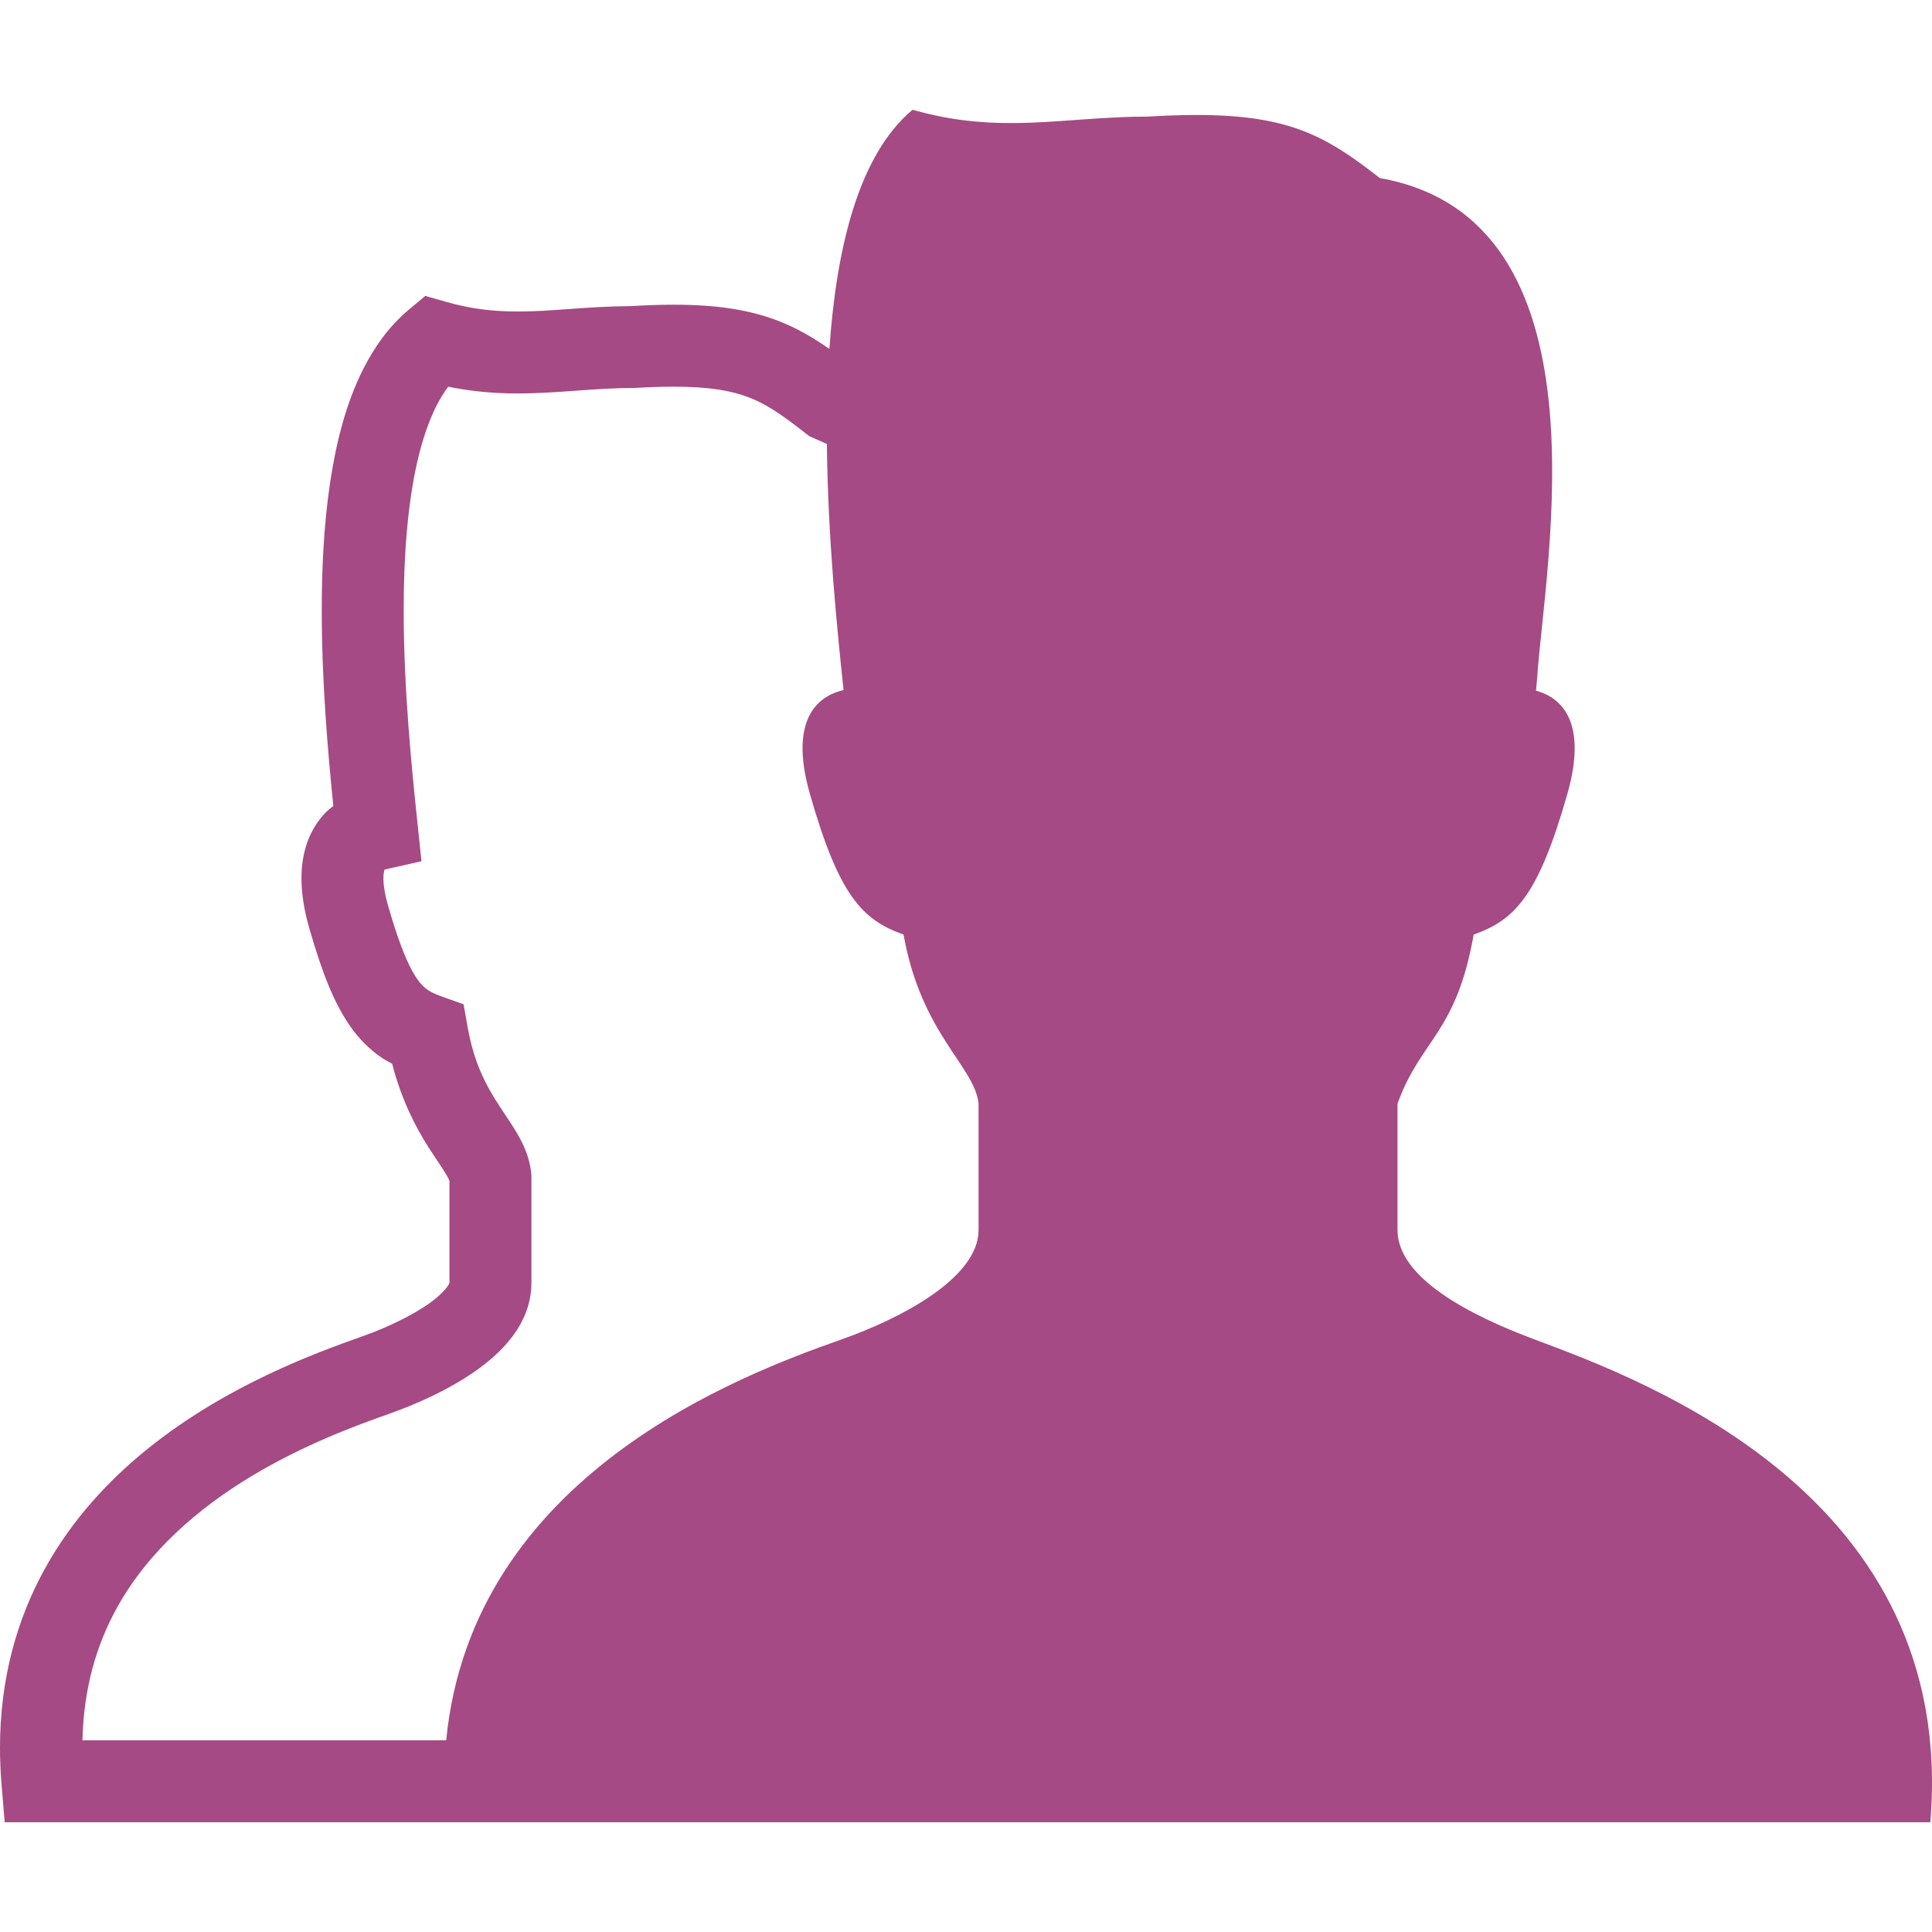 <!DOCTYPE svg PUBLIC "-//W3C//DTD SVG 1.1//EN" "http://www.w3.org/Graphics/SVG/1.1/DTD/svg11.dtd">
<!-- Uploaded to: SVG Repo, www.svgrepo.com, Transformed by: SVG Repo Mixer Tools -->
<svg height="188px" width="188px" version="1.1" id="_x32_" xmlns="http://www.w3.org/2000/svg" xmlns:xlink="http://www.w3.org/1999/xlink" viewBox="0 0 512 512" xml:space="preserve" fill="#000000">
<g id="SVGRepo_bgCarrier" stroke-width="0"/>
<g id="SVGRepo_tracerCarrier" stroke-linecap="round" stroke-linejoin="round"/>
<g id="SVGRepo_iconCarrier"> <style type="text/css"> .st0{fill:#a54a84;} </style> <g> <path class="st0" d="M406.591,354.932c-16.943-6.336-36.233-16.2-36.233-28.963c0-8.45,0-19.007,0-33.489 c6.194-17.19,15.514-18.42,20.181-44.803c10.861-3.882,17.07-10.09,24.819-37.251c5.827-20.443-2.757-25.93-8.315-27.394 c0.113-1.089,0.226-2.185,0.325-3.472c2.093-30.618,19.87-121.503-41.678-132.365c-16.292-12.671-26.63-18.413-61.547-16.292 c-22.104-0.008-38.905,4.872-62.31-1.818C227.578,41.045,221.653,65.503,219.8,92.48c-4.101-2.871-8.414-5.459-13.492-7.425 c-7.707-2.984-16.504-4.32-27.761-4.306c-3.507,0-7.297,0.128-11.398,0.375c-11.766,0.07-21.186,1.463-29.939,1.428 c-6.138-0.006-12.036-0.58-18.965-2.552l-5.544-1.584l-4.426,3.706c-5.176,4.356-9.079,9.836-12.092,15.818 c-4.497,9.002-7.099,19.248-8.725,30.102c-1.612,10.847-2.192,22.316-2.192,33.666c0,18.936,1.612,37.548,3.069,51.874 c-0.778,0.616-1.556,1.231-2.292,2.016c-1.895,2.022-3.535,4.617-4.582,7.552c-1.061,2.935-1.57,6.166-1.57,9.588 c0,4.038,0.679,8.358,2.05,13.174c3.436,11.922,6.548,19.933,11.06,26.333c2.248,3.168,4.95,5.848,7.863,7.863 c1.004,0.708,2.037,1.238,3.055,1.789c2.503,9.708,6.364,17.062,9.687,22.224c1.966,3.069,3.662,5.459,4.597,7.05 c0.466,0.792,0.749,1.372,0.876,1.683l0.029,0.078c0,11.576,0,20.167,0,27.047l-0.198,0.438c-0.325,0.601-1.216,1.747-2.659,3.012 c-4.313,3.939-13.237,8.316-20.365,10.763c-12.204,4.334-35.568,12.805-56.456,29.514c-10.437,8.365-20.308,18.894-27.591,32.11 C4.554,429.003-0.014,444.885,0,463.192c0,3.182,0.142,6.435,0.411,9.765l0.834,9.956h116.886h1.768h391.657 C518.781,396.291,436.021,365.942,406.591,354.932z M259.328,325.969c0,12.763-20.832,23.533-36.233,28.963 c-27.012,9.518-97.964,36.063-104.851,106.258H21.85c0.325-13.802,3.692-25.173,9.023-34.896 c8.373-15.267,21.85-26.701,35.695-35.045c13.845-8.351,27.775-13.484,36.544-16.567c7.155-2.546,15.429-6.174,22.684-11.201 c3.62-2.539,7.042-5.424,9.885-9.143c2.8-3.663,5.134-8.528,5.148-14.256c0-7.106,0-15.981,0-28.157v-0.559l-0.057-0.558 c-0.495-4.54-2.277-7.962-3.889-10.72c-2.503-4.158-5.048-7.438-7.326-11.603c-2.263-4.144-4.342-9.051-5.6-16.123l-1.104-6.215 l-5.94-2.122c-1.739-0.629-2.814-1.167-3.649-1.754c-1.202-0.877-2.39-1.972-4.228-5.352c-1.782-3.338-3.875-8.803-6.208-16.978 c-0.948-3.302-1.23-5.693-1.216-7.206c0-1.294,0.184-1.944,0.268-2.199l0.029-0.07l0.353-0.106l9.433-2.122l-1.004-9.617 c-1.57-14.771-3.719-36.006-3.705-56.915c-0.014-14.128,1.004-28.094,3.62-39.415c1.301-5.664,2.998-10.634,4.993-14.616 c1.004-1.994,2.064-3.72,3.182-5.198c6.576,1.343,12.714,1.803,18.428,1.796c11.059-0.036,20.407-1.471,30.462-1.442h0.325 l0.325-0.021c3.819-0.233,7.199-0.34,10.225-0.34c9.674,0.007,15.387,1.103,19.927,2.85c4.539,1.747,8.528,4.448,14.27,8.931 l1.697,1.315l4.695,2.093c0.227,24.416,2.644,48.452,4.413,65.217c-5.502,1.23-14.977,6.336-8.91,27.549 c7.75,27.16,13.958,33.369,24.82,37.251c4.653,26.383,18.838,34.854,19.87,44.803C259.328,306.962,259.328,317.519,259.328,325.969 z"/> </g> </g>
</svg>